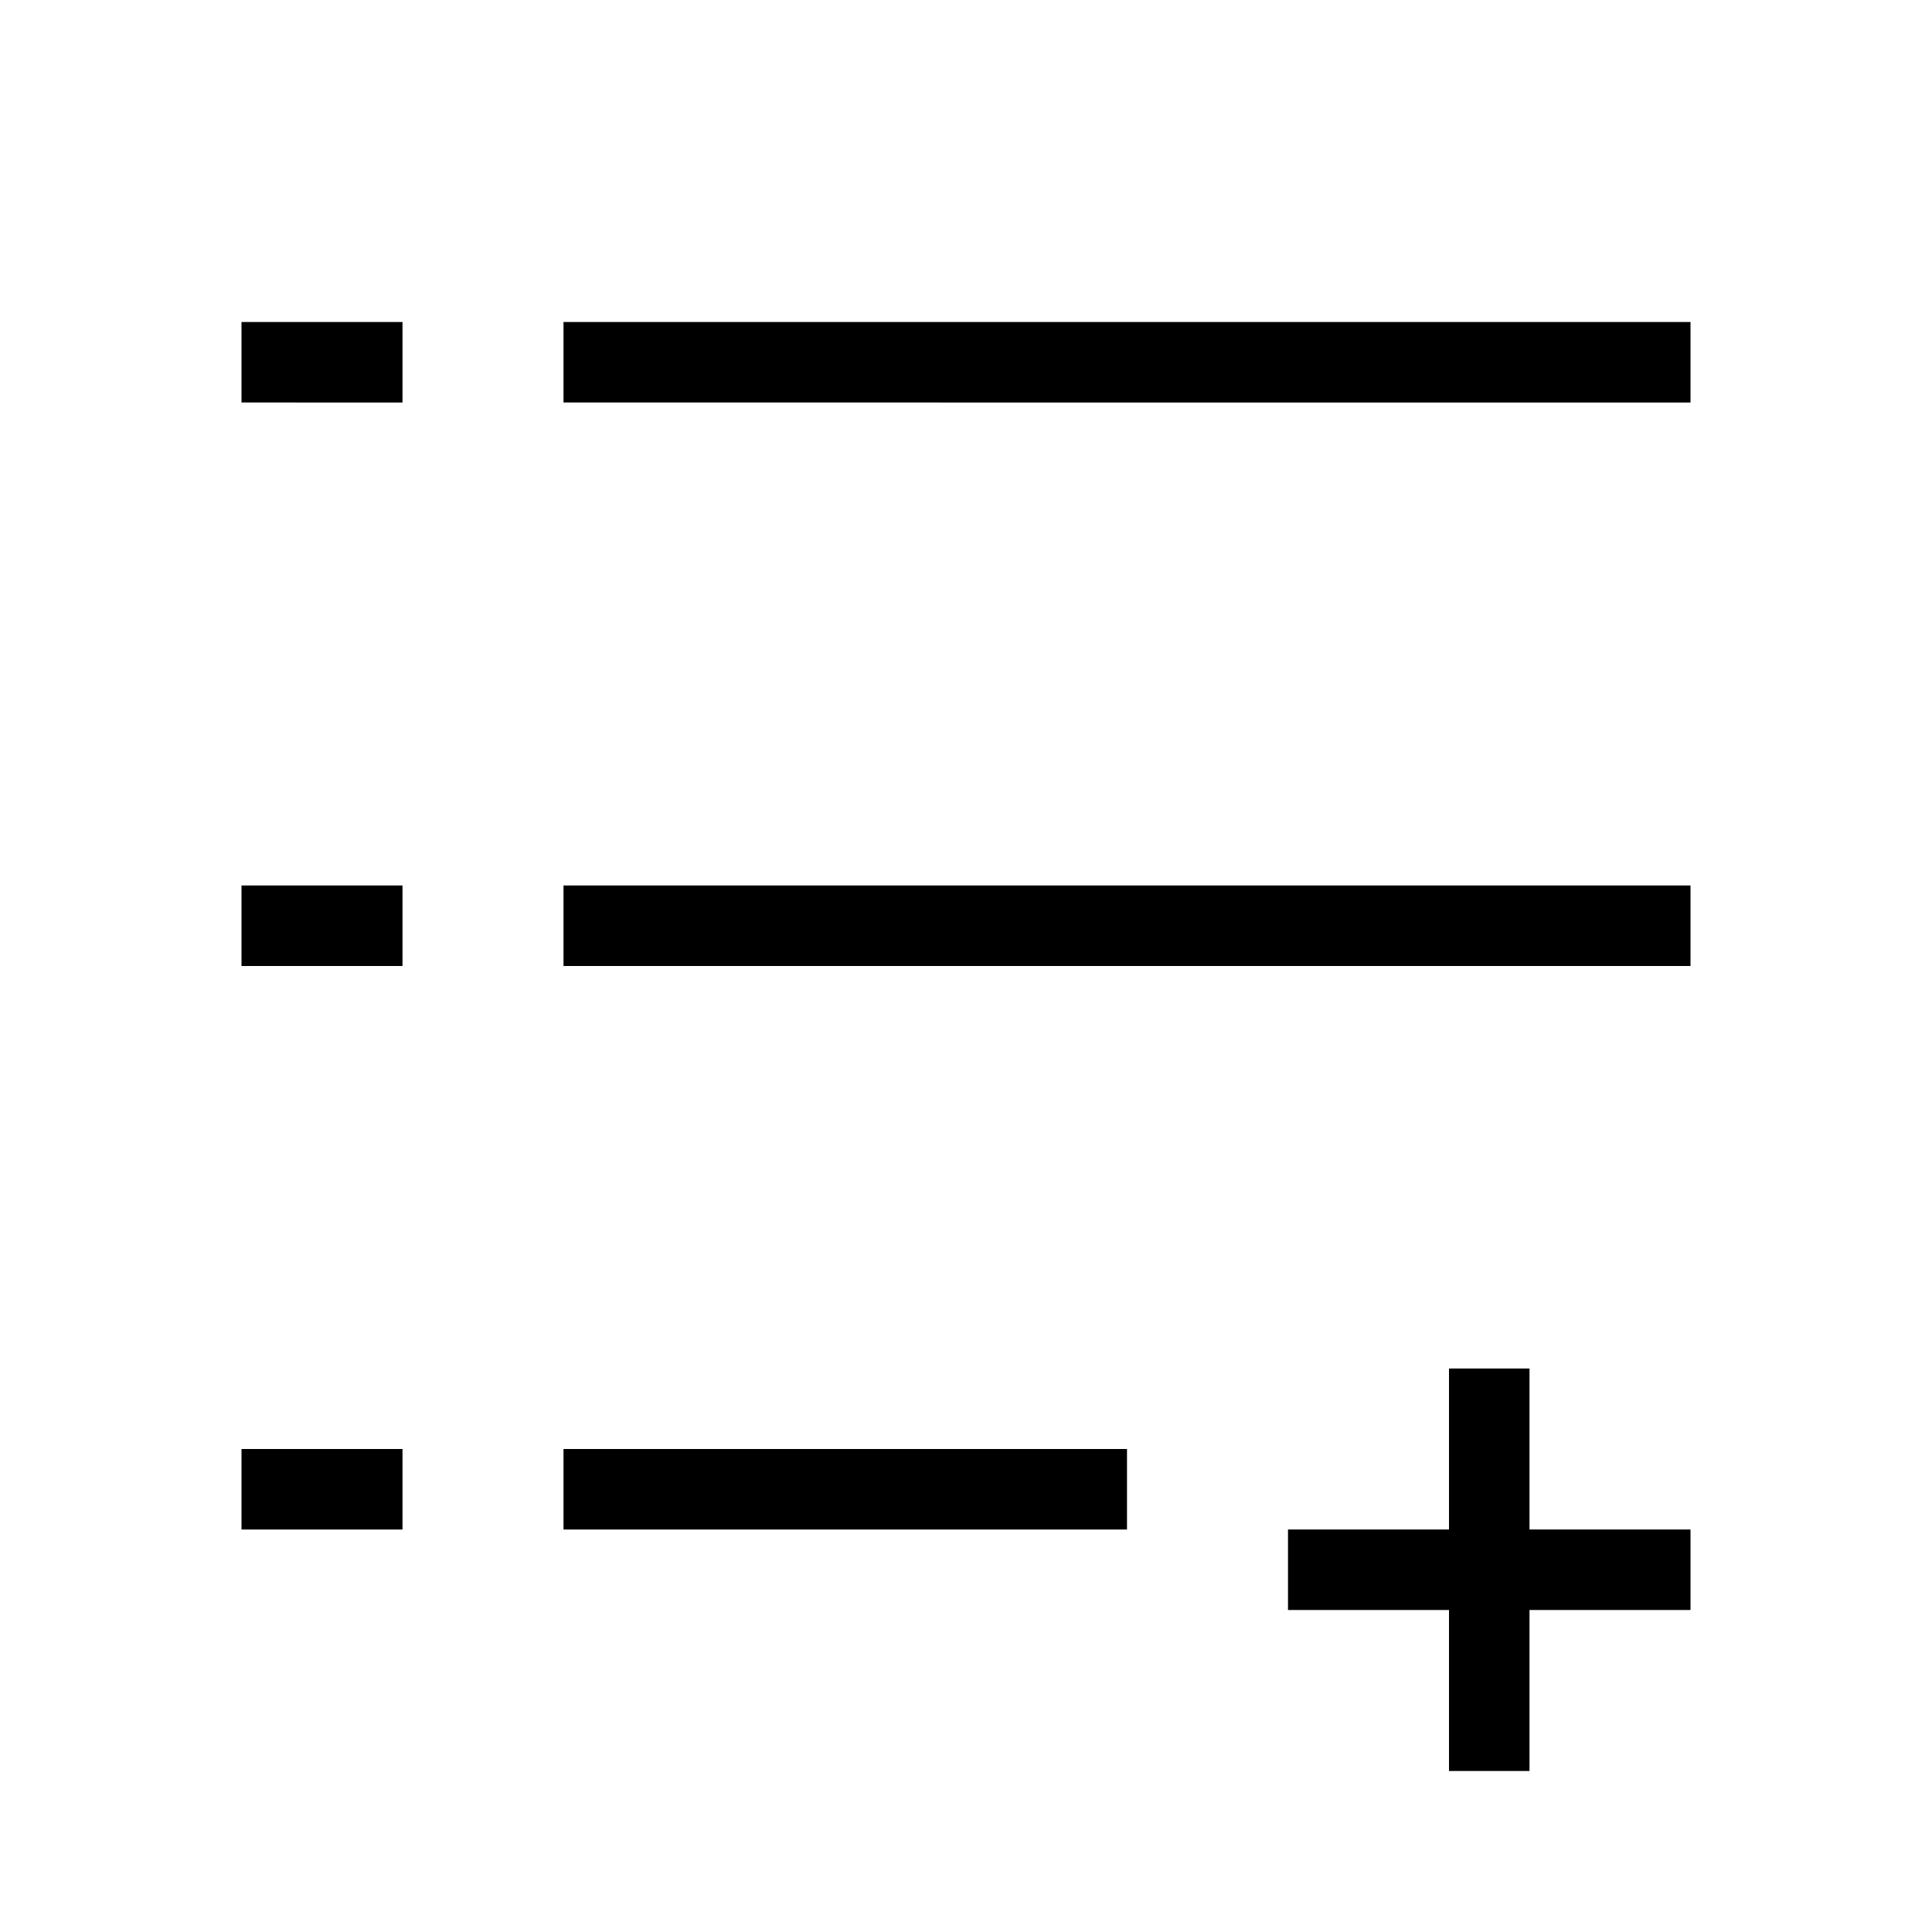 <svg xmlns="http://www.w3.org/2000/svg" viewBox="0 0 24 24"><path fill-rule="evenodd" clip-rule="evenodd" d="M7 5V4h14v1H7ZM3 5V4h2v1H3Zm4 7v-1h14v1H7Zm-4 0v-1h2v1H3Zm4 7v-1h7v1H7Zm-4 0v-1h2v1H3Z"/><path d="M21 20h-2v2h-1v-2h-2v-1h2v-2h1v2h2v1Z"/></svg>